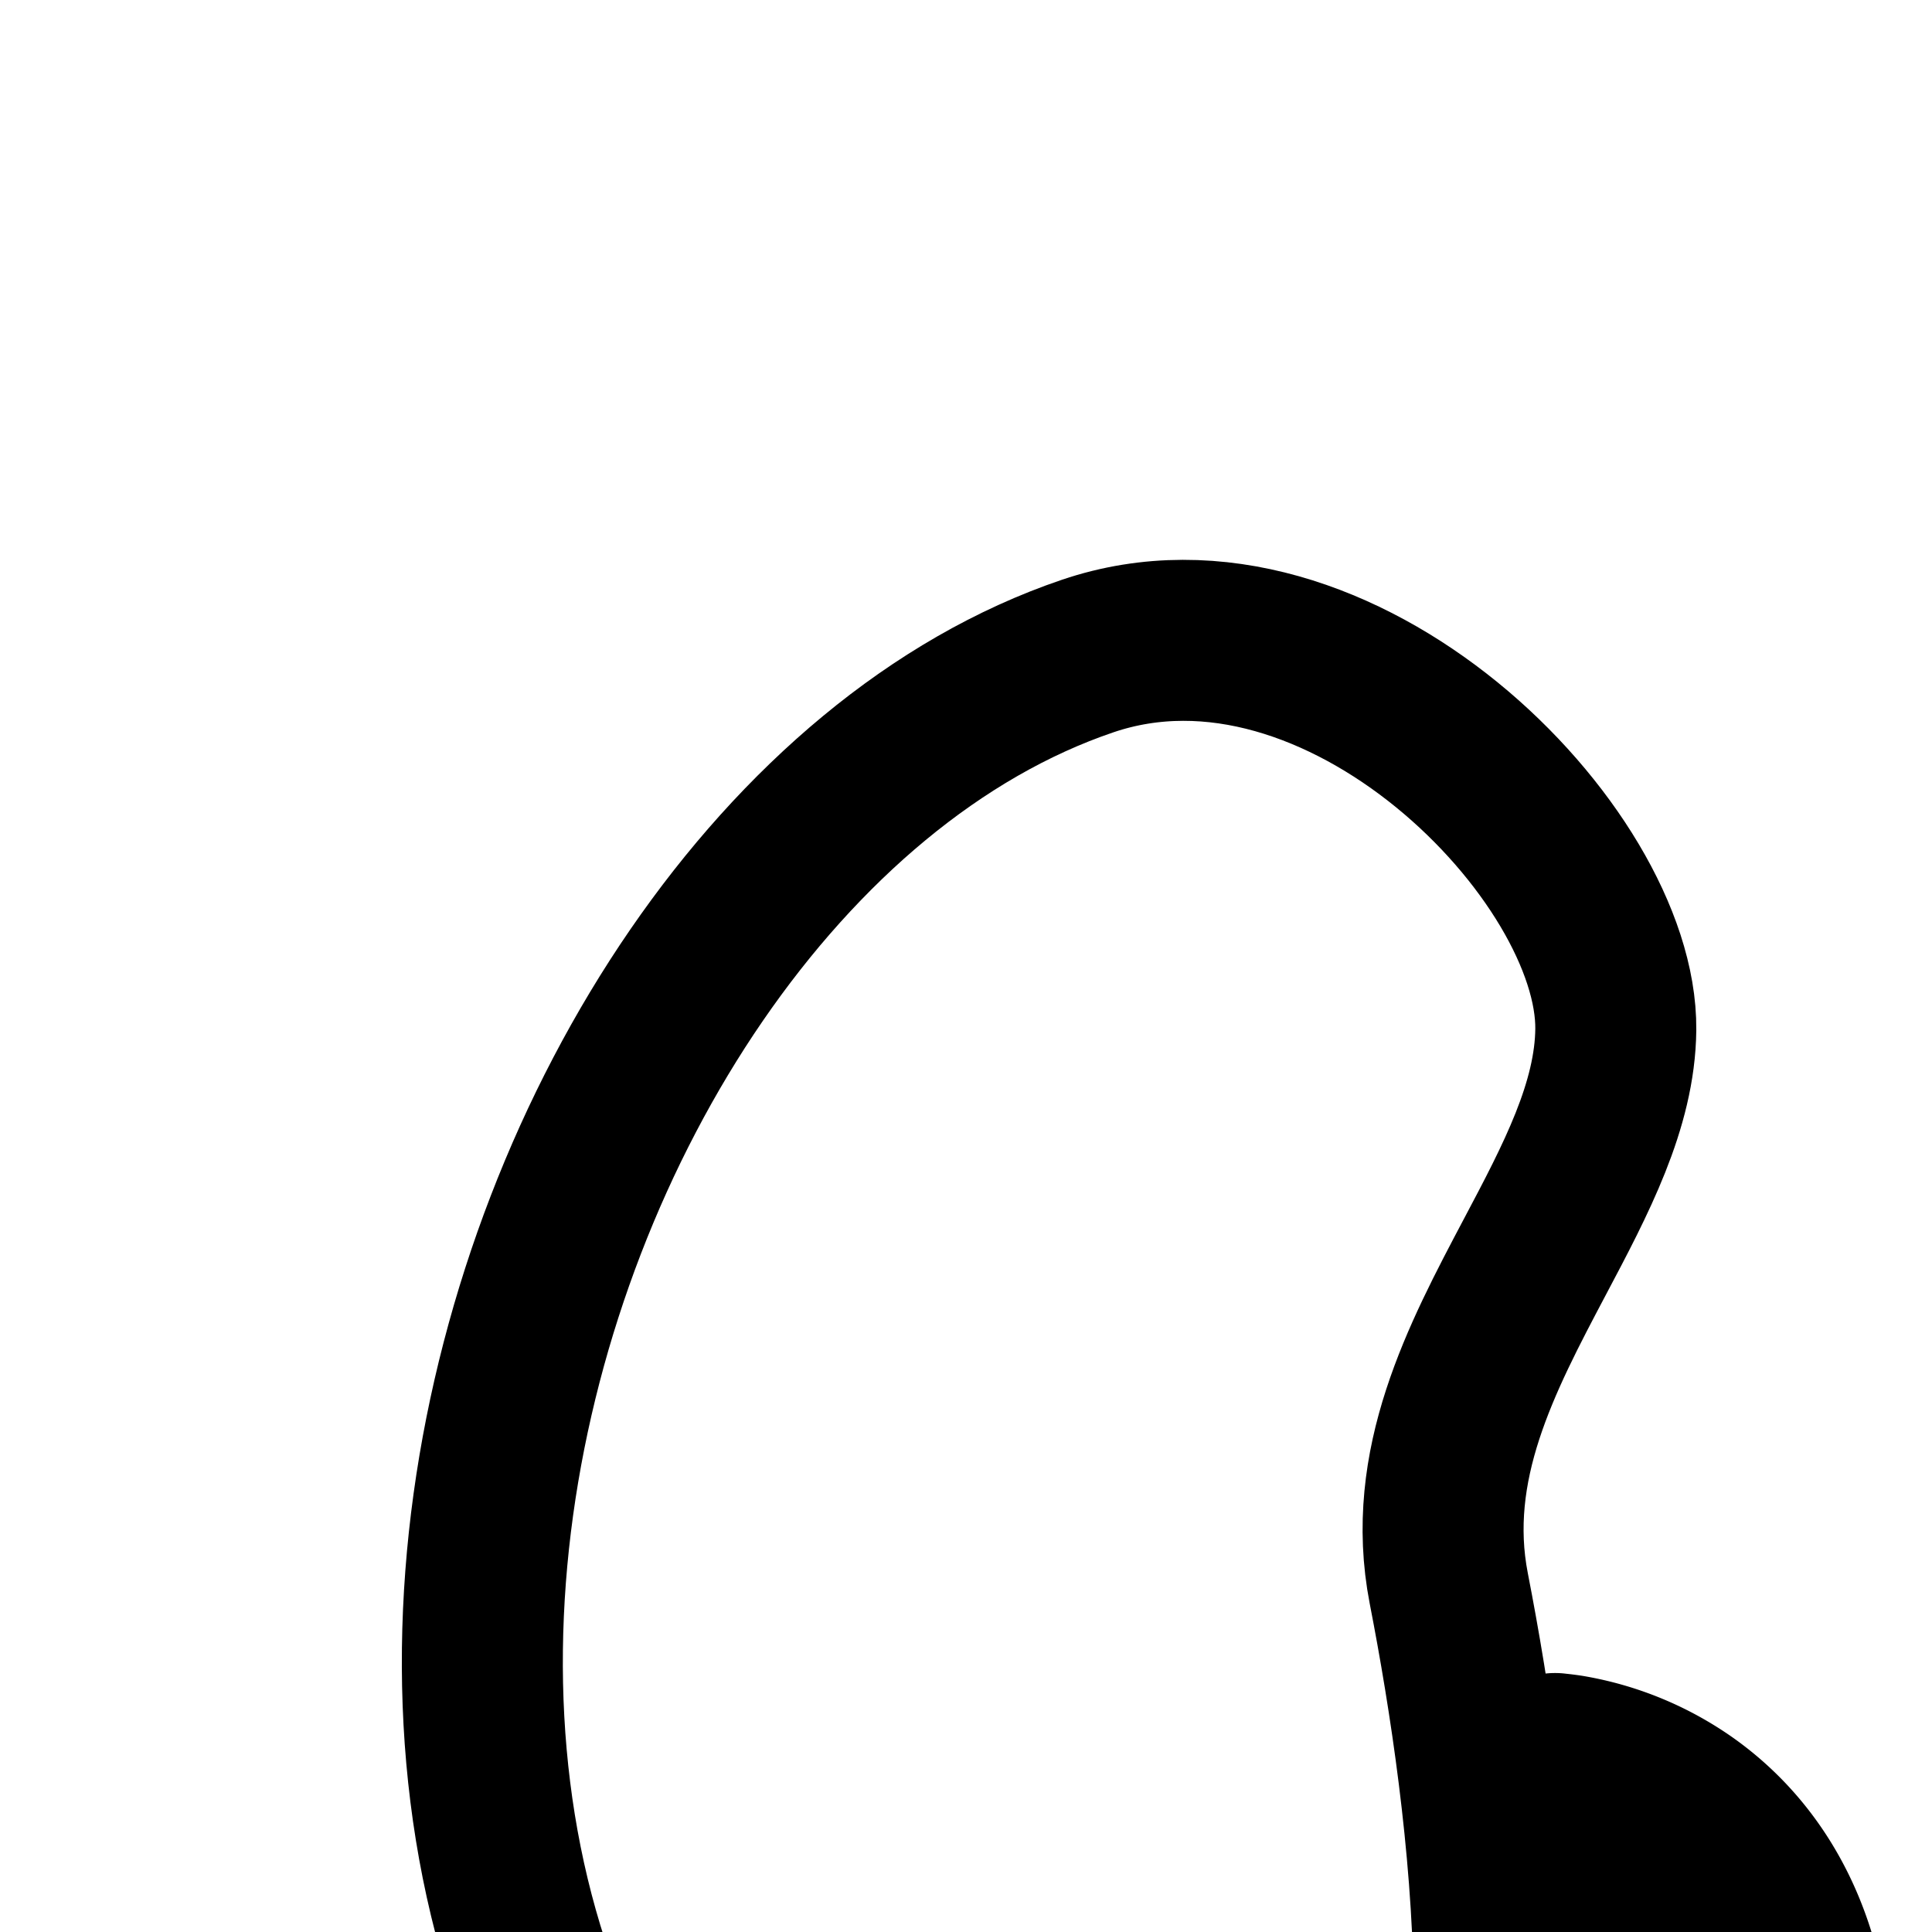 <svg
  xmlns="http://www.w3.org/2000/svg"
  width="24"
  height="24"
  viewBox="0 0 24 24"
  fill="none"
  stroke="currentColor"
  stroke-width="2"
  stroke-linecap="round"
  stroke-linejoin="round"
>
  <path d="M12.548 30.753c-10.864-4.582-6.577-20.049.965-22.604 3.129-1.06 6.58 2.457 6.559 4.64-.01.944-.497 1.865-1.005 2.824-.666 1.26-1.368 2.585-1.07 4.118.525 2.7 1.113 7.256-.402 9.418-1.515 2.163-3.038 2.451-5.047 1.604" />
  <path d="M34.347 8.149c7.542 2.555 11.83 18.022.965 22.604-2.009.848-3.532.559-5.047-1.604-1.515-2.162-.927-6.718-.402-9.418.298-1.533-.404-2.859-1.07-4.118-.508-.959-.995-1.88-1.004-2.824-.022-2.183 3.43-5.7 6.558-4.64" />
  <path d="m28.618 22.78.07.997h.013l.003-.001-.025.003a1.552 1.552 0 0 0-.616.258c-.29.207-.716.665-.716 1.821v14.466h-2V25.858c0-1.766.71-2.847 1.555-3.45a3.55 3.55 0 0 1 1.46-.603 3 3 0 0 1 .16-.02l.016-.002h.01c0-.001.002-.001.07.997" />
  <path d="M19.242 22.78c-.068.997-.069.997-.07.997h-.012l-.003-.001.024.003a1.553 1.553 0 0 1 .617.258c.29.207.716.665.716 1.821v14.466h2V25.858c0-1.766-.71-2.847-1.556-3.45a3.55 3.55 0 0 0-1.46-.603 3 3 0 0 0-.16-.02l-.015-.002h-.011c0-.001-.001-.001-.07.997" />
</svg>
